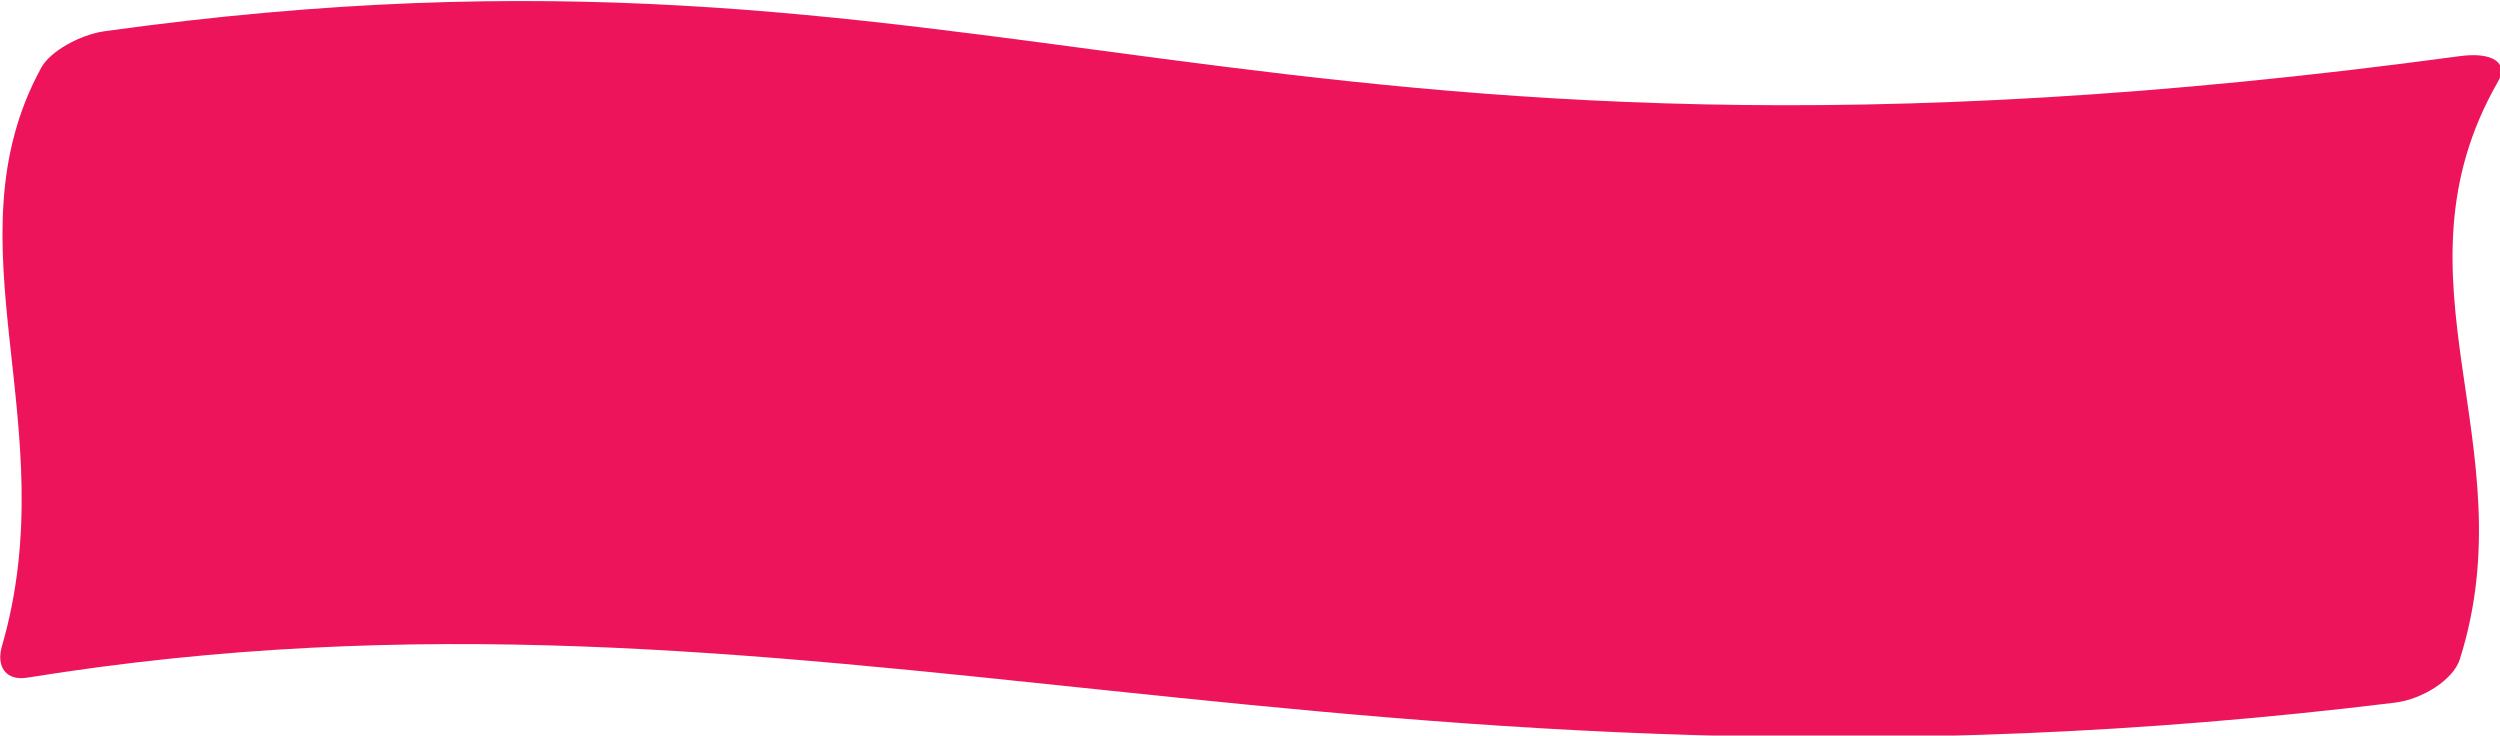 <svg xmlns='http://www.w3.org/2000/svg' viewBox='0 0 1074 316'>
    <style type="text/css">
        .bl{fill:#ed145b;}
    </style>
    <path class="bl"
        d='M44.746,13.45c386.812-53.862,487.813,81.657,1011.9,10.682,14.27-1.967,21.18,2.94,16.45,10.991-48.62,84.893,12.73,156.02-16.33,248.022-2.64,8.616-15.77,17.2-27.88,18.708C579.841,356.9,347.537,236.949,11.768,291.11c-9.05,1.514-13.521-4.56-10.936-13.535,27.494-94.738-24.362-173.06,16.9-248.516,3.845-7.046,16.63-14.109,27.018-15.61h0ZM515.362,257.114c3.177,0,5.752,2.187,5.752,4.886s-2.575,4.886-5.752,4.886-5.751-2.187-5.751-4.886S512.186,257.114,515.362,257.114Z' />
</svg>